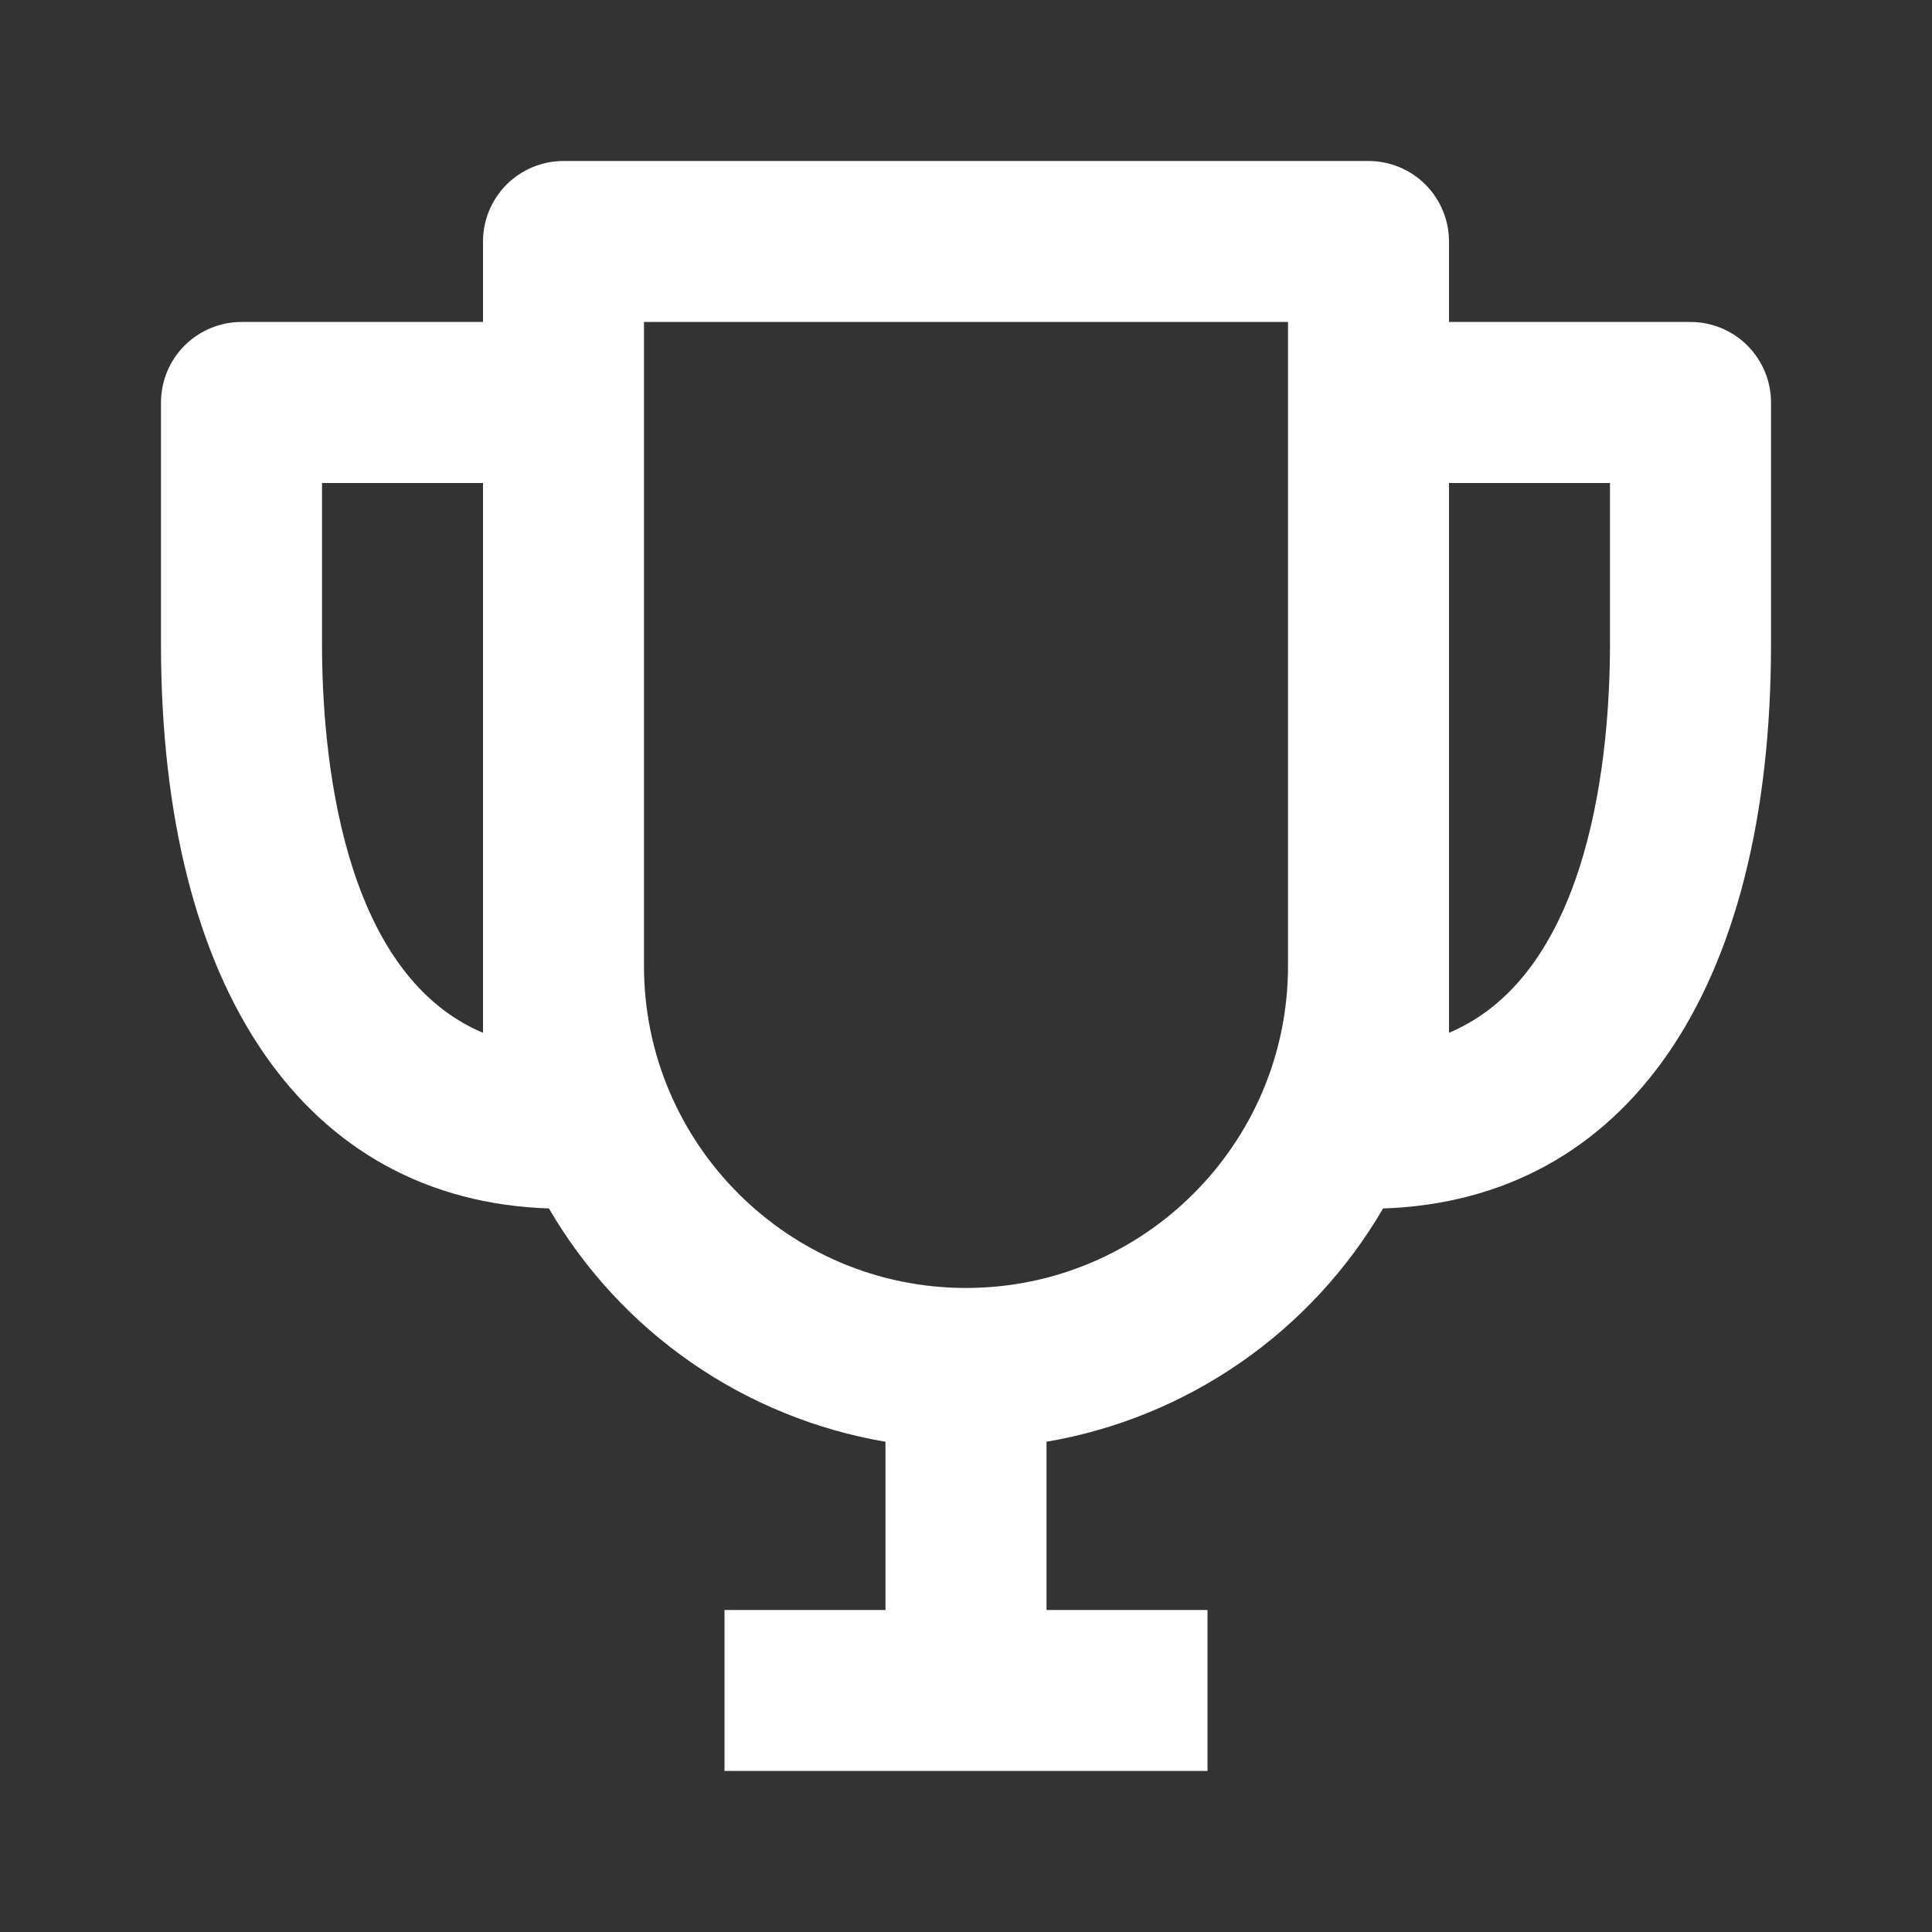 <svg width="40" height="40" viewBox="0 0 40 40" fill="none" xmlns="http://www.w3.org/2000/svg">
<rect x="0" y="0" width="40" height="40" fill="#333333" stroke="none"/>
<path d="M35 6.666H30V5C30 4.558 29.824 4.134 29.512 3.821C29.199 3.509 28.775 3.333 28.333 3.333H11.667C11.225 3.333 10.801 3.509 10.488 3.821C10.176 4.134 10 4.558 10 5V6.666H5C4.558 6.666 4.134 6.842 3.821 7.154C3.509 7.467 3.333 7.891 3.333 8.333V13.333C3.333 20.516 6.332 24.85 11.365 25.02C12.102 26.286 13.108 27.375 14.312 28.21C15.516 29.044 16.889 29.604 18.333 29.85V33.333H15V36.666H25V33.333H21.667V29.85C23.111 29.603 24.483 29.043 25.687 28.208C26.891 27.374 27.897 26.285 28.635 25.02C33.668 24.85 36.667 20.516 36.667 13.333V8.333C36.667 7.891 36.491 7.467 36.178 7.154C35.866 6.842 35.442 6.666 35 6.666ZM6.667 13.333V10H10V21.383C7.027 20.13 6.667 15.498 6.667 13.333ZM20 26.666C16.323 26.666 13.333 23.676 13.333 20V6.666H26.667V20C26.667 23.676 23.677 26.666 20 26.666ZM30 21.383V10H33.333V13.333C33.333 15.498 32.973 20.13 30 21.383Z" fill="white"/>
</svg>
